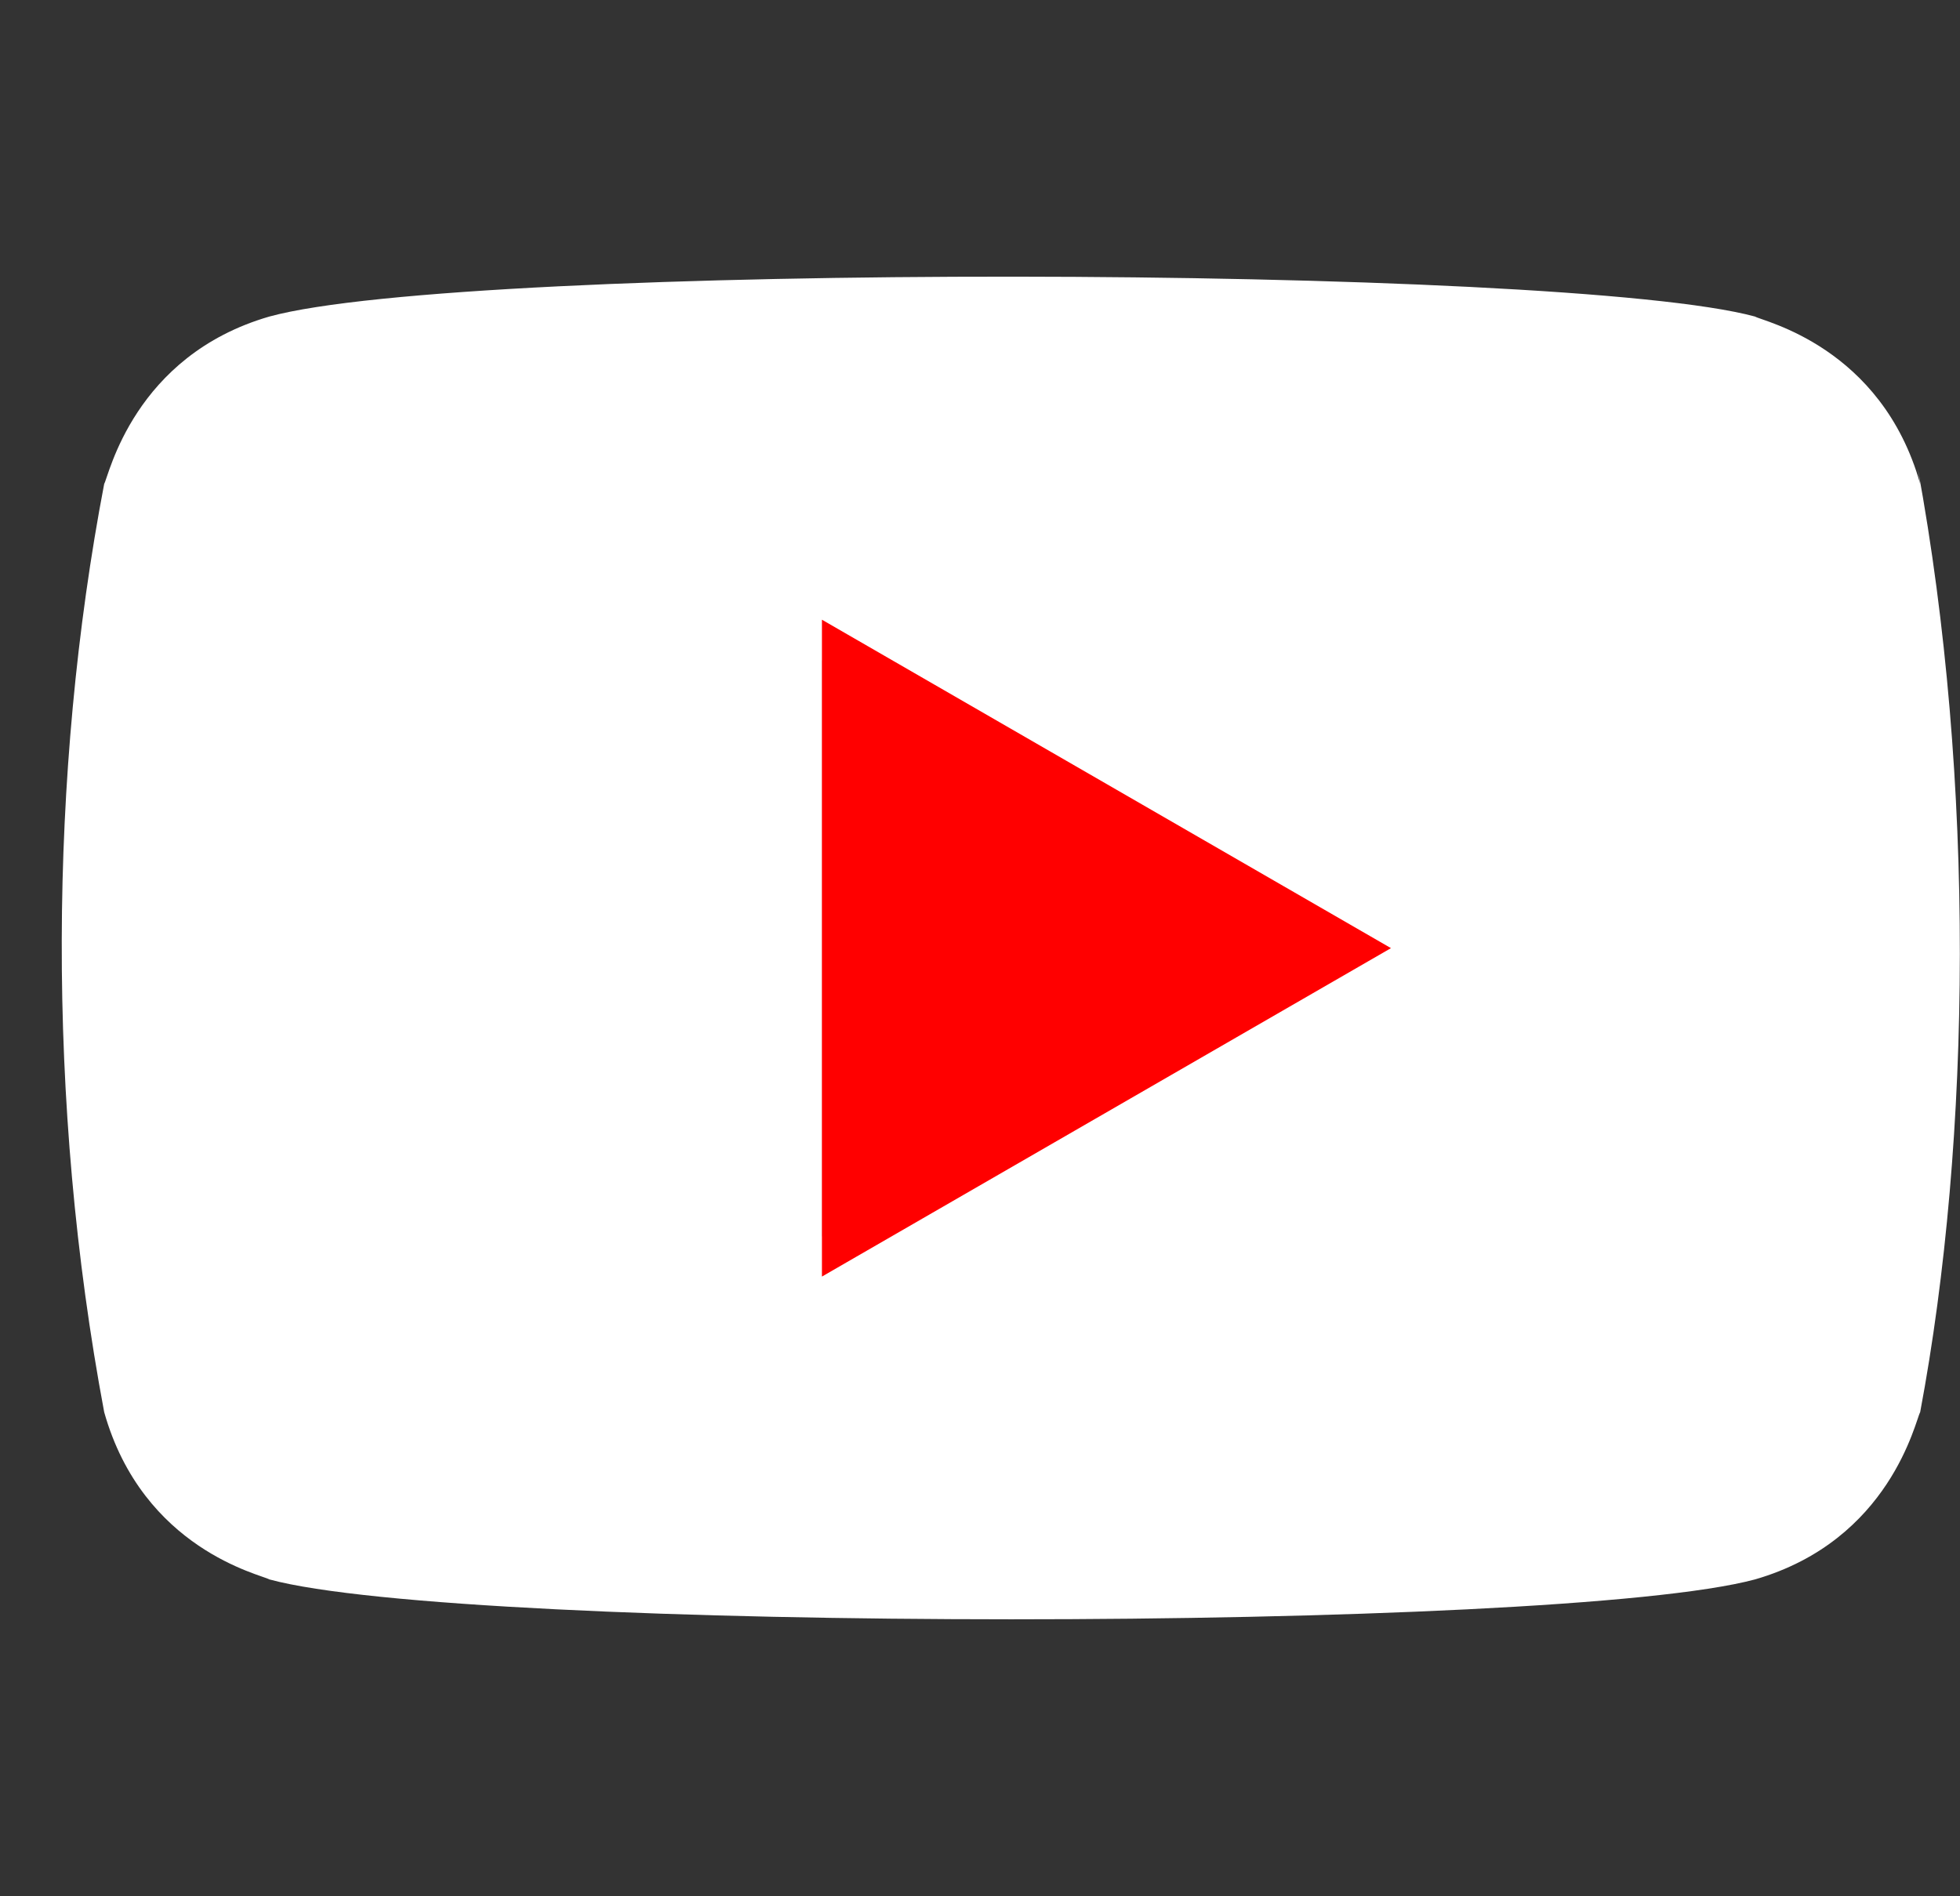 <svg width="31" height="30" viewBox="0 0 31 30" fill="none" xmlns="http://www.w3.org/2000/svg">
<rect x="0" y="0" width="31" height="30" fill="#333333" stroke="none"/>
<path d="M1.648 22.341C2.261 24.513 4.135 24.911 4.26 24.987C7.343 25.827 24.628 25.83 27.758 24.987C29.902 24.367 30.296 22.466 30.37 22.341C31.186 17.998 31.24 12.337 30.332 7.41L30.37 7.655C29.757 5.482 27.883 5.085 27.758 5.008C24.716 4.182 7.386 4.151 4.26 5.008C2.116 5.63 1.722 7.53 1.648 7.655C0.775 12.218 0.731 17.455 1.648 22.341ZM13.006 19.562V10.446L20.838 15.011L13.006 19.562Z" fill="#fff"/>
<path d="M22 15L13 20.196V9.804L22 15Z" fill="#ff0000"/>
</svg>
